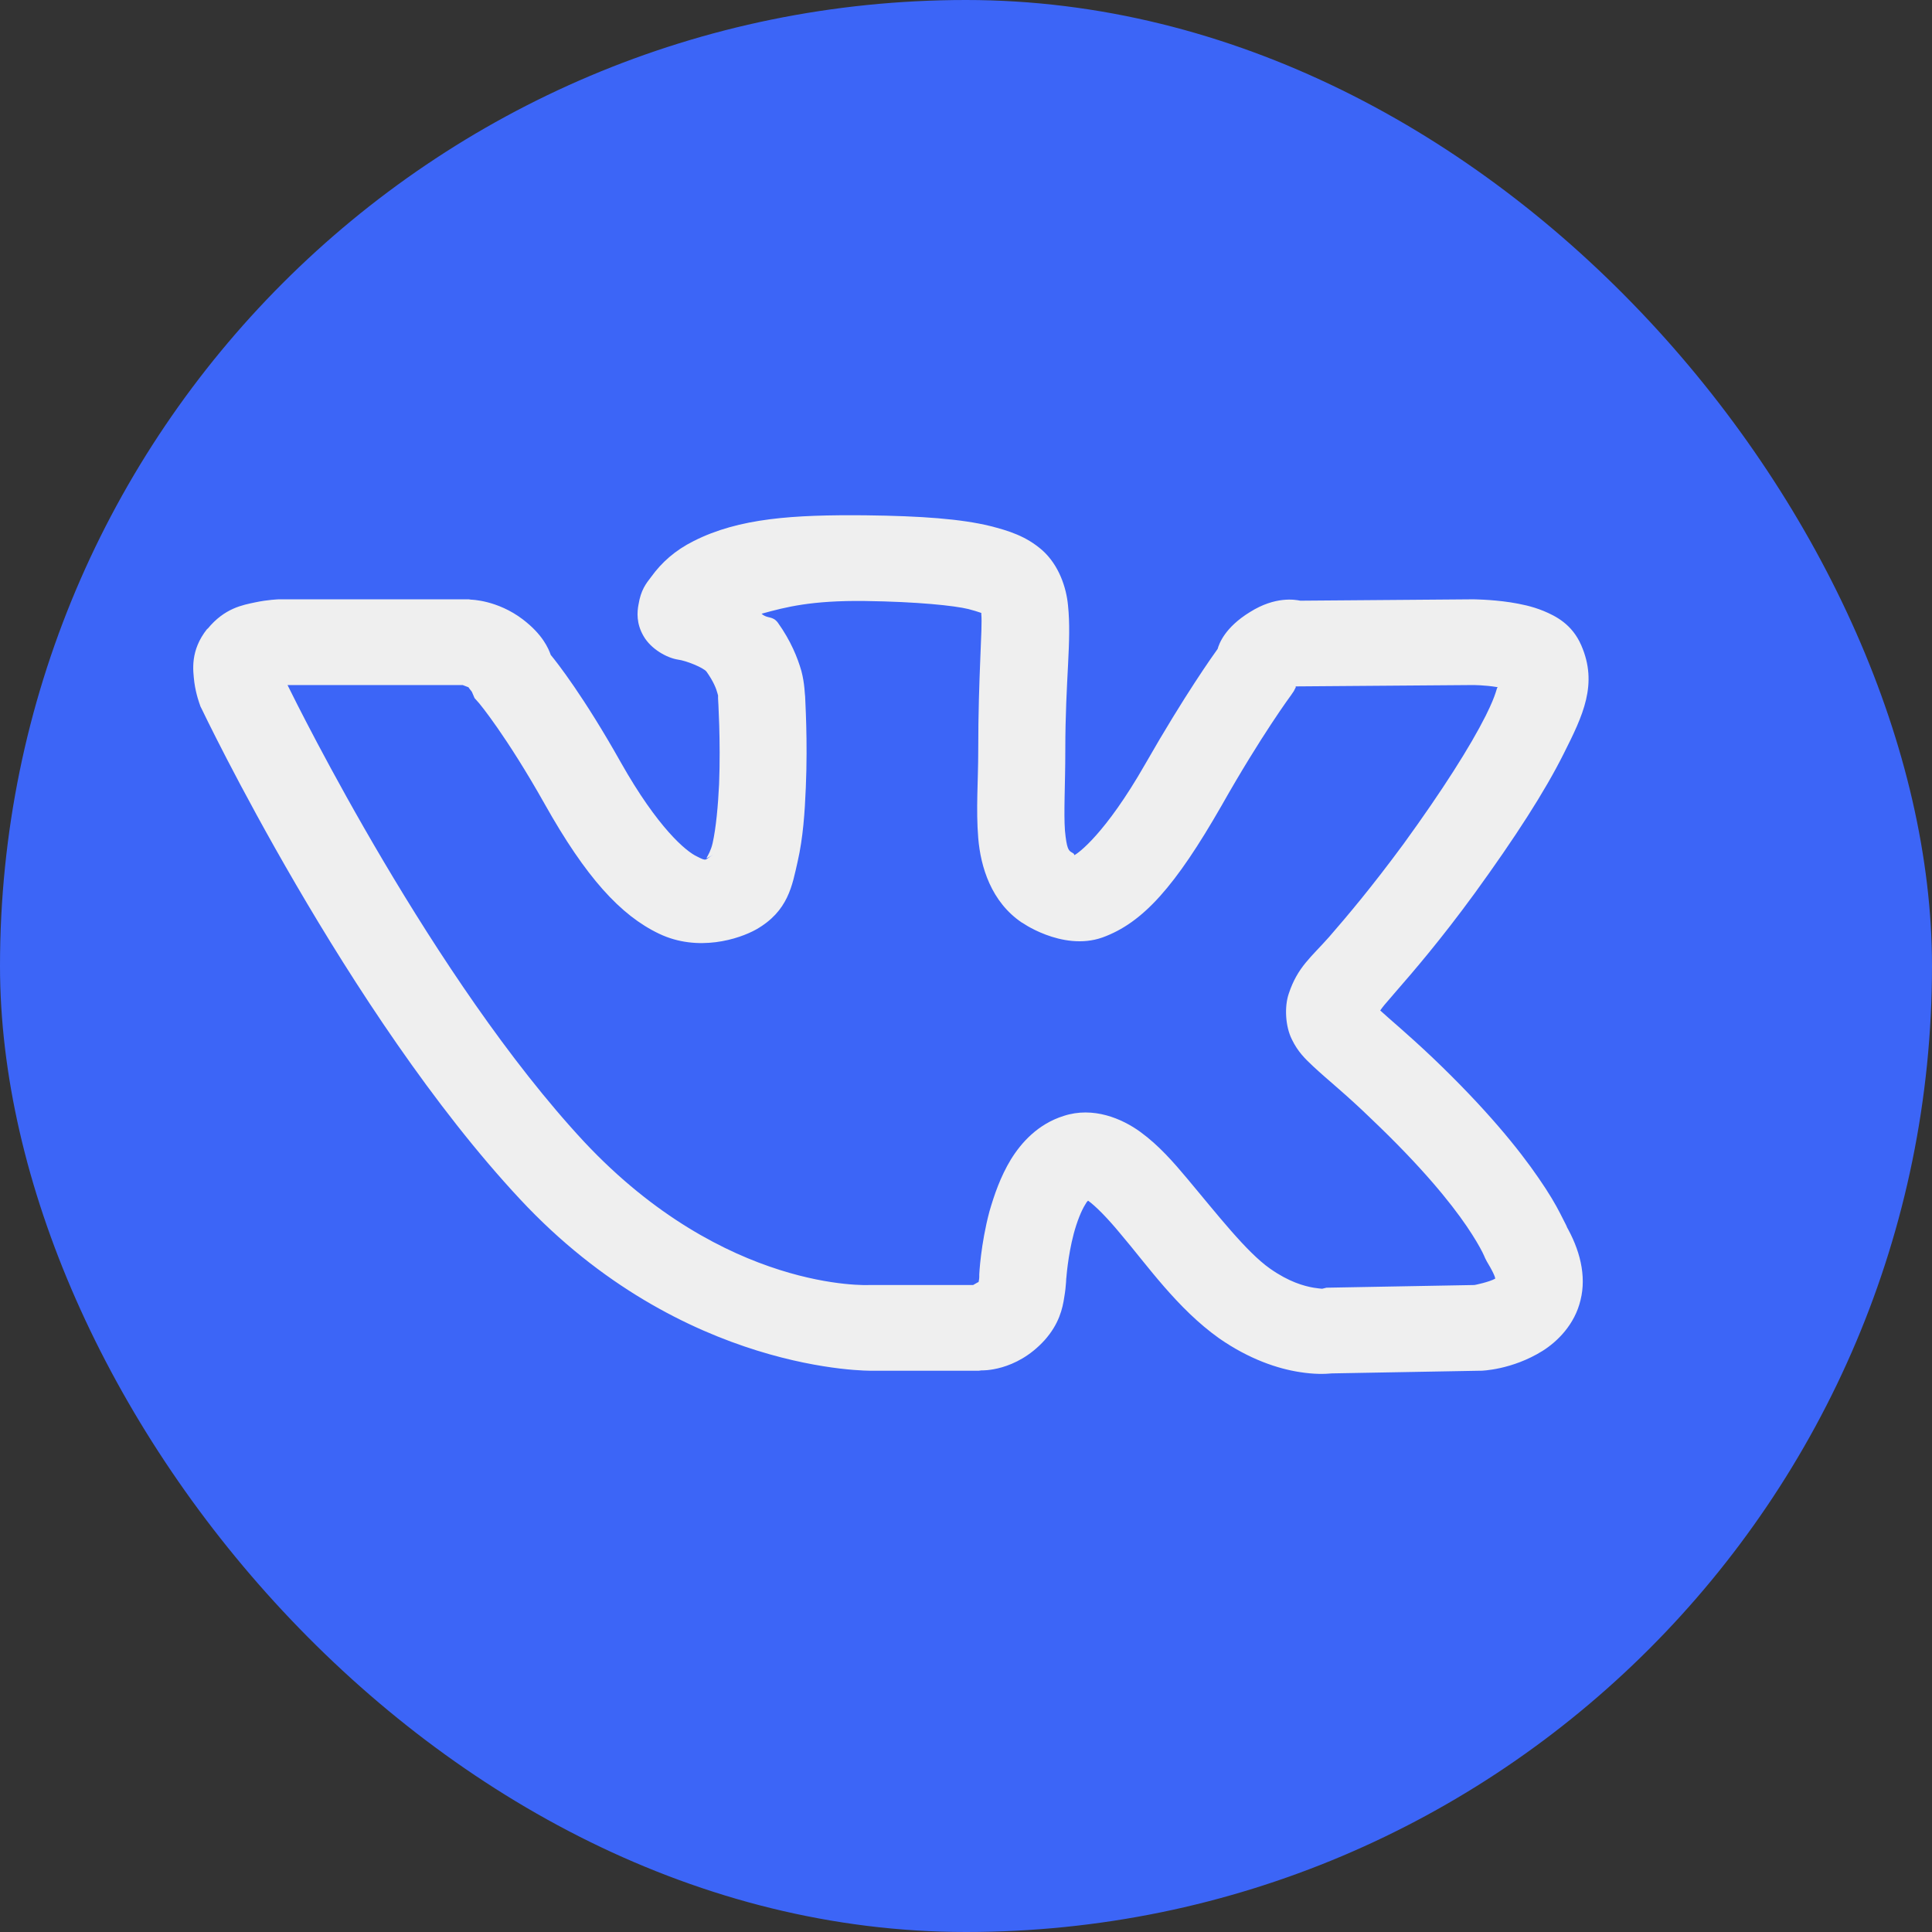 <svg width="90" height="90" viewBox="0 0 90 90" fill="none" xmlns="http://www.w3.org/2000/svg">
<rect x="0" y="0" width="90" height="90" fill="#333333" stroke="none"/>
<rect width="90" height="90" rx="45" fill="#3C65F7"/>
<path d="M40.326 24.005C36.968 23.974 34.433 24.13 32.31 25.206C31.439 25.642 30.821 26.204 30.345 26.859C30.092 27.186 29.854 27.483 29.743 28.169C29.68 28.497 29.633 29.043 29.981 29.635C30.33 30.243 31.074 30.649 31.581 30.727C31.961 30.774 32.769 31.101 32.912 31.288C33.245 31.756 33.371 32.099 33.419 32.286C33.466 32.474 33.45 32.349 33.45 32.349V32.536C33.45 32.536 33.577 34.501 33.498 36.529C33.45 37.527 33.355 38.572 33.197 39.274C33.039 39.975 32.643 40.147 33.213 39.82C32.817 40.053 32.959 40.147 32.468 39.898C31.961 39.664 30.646 38.572 28.92 35.515C27.193 32.443 25.941 30.852 25.656 30.509C25.545 30.197 25.276 29.557 24.357 28.855C23.169 27.951 21.949 27.935 21.949 27.935L21.838 27.919H12.982C12.982 27.919 12.475 27.935 11.889 28.06C11.303 28.185 10.463 28.325 9.671 29.292H9.655C8.847 30.306 8.99 31.226 9.053 31.787C9.132 32.364 9.307 32.817 9.307 32.817L9.338 32.91L9.386 33.004C9.386 33.004 16.151 47.212 24.23 55.868C31.819 64.01 40.611 63.854 40.611 63.854H45.602L45.713 63.838C45.713 63.838 47.313 63.916 48.659 62.434C49.341 61.67 49.499 60.953 49.578 60.422C49.673 59.877 49.673 59.44 49.673 59.44V59.565C49.673 59.565 49.737 58.535 50.022 57.459C50.164 56.929 50.37 56.398 50.56 56.102C50.656 55.931 50.656 55.977 50.687 55.931C51.036 56.18 51.606 56.757 52.208 57.49C53.444 58.941 54.838 60.953 56.787 62.341C58.197 63.323 59.527 63.76 60.541 63.916C61.222 64.025 61.714 64.01 62.046 63.978L68.938 63.854H69.001C69.001 63.854 70.427 63.822 71.853 62.933C72.55 62.497 73.358 61.701 73.627 60.563C73.912 59.424 73.596 58.192 72.93 57.053C73.152 57.443 72.883 56.929 72.677 56.523C72.471 56.118 72.154 55.572 71.679 54.886C70.76 53.544 69.239 51.657 66.72 49.255C65.532 48.132 64.771 47.509 64.296 47.072C64.439 46.869 64.454 46.853 64.993 46.23C65.849 45.247 67.1 43.797 68.684 41.629C70.585 39.009 71.964 36.872 72.851 35.094C73.738 33.331 74.451 31.865 73.659 30.056C73.231 29.074 72.471 28.699 71.916 28.465C71.346 28.232 70.839 28.138 70.364 28.06C69.429 27.919 68.605 27.919 68.605 27.919L60.573 27.982C60.335 27.935 59.416 27.764 58.228 28.512C57.056 29.23 56.787 29.994 56.723 30.228C56.533 30.493 55.202 32.349 53.349 35.593C51.479 38.868 50.212 39.757 50.053 39.835C50.006 39.788 50.101 39.804 49.879 39.679C49.784 39.601 49.689 39.539 49.61 38.697C49.547 37.854 49.626 36.529 49.626 34.969C49.626 31.616 49.927 29.869 49.752 28.2C49.673 27.358 49.325 26.329 48.564 25.642C47.804 24.972 46.98 24.722 46.125 24.504C44.778 24.176 42.956 24.036 40.326 24.005ZM40.294 27.997C42.75 28.029 44.477 28.216 45.111 28.372C45.649 28.512 45.728 28.575 45.713 28.543C45.713 28.575 45.713 28.559 45.713 28.606C45.776 29.276 45.57 31.429 45.57 34.969C45.57 36.357 45.459 37.699 45.57 39.04C45.681 40.381 46.172 42.019 47.614 42.986H47.63C47.455 42.876 49.452 44.343 51.353 43.672C53.254 42.986 54.759 41.27 56.898 37.542C58.767 34.236 60.145 32.38 60.145 32.38L60.272 32.193L60.367 32.006C60.367 32.006 60.335 31.99 60.367 31.975L68.605 31.912C68.605 31.912 69.175 31.912 69.73 32.006C69.746 32.006 69.762 32.006 69.778 32.006C69.698 32.037 69.762 32.24 69.207 33.347C68.494 34.766 67.211 36.794 65.389 39.305C63.884 41.348 62.759 42.674 61.92 43.641C61.08 44.592 60.446 45.044 60.034 46.292C59.828 46.9 59.876 47.805 60.177 48.413C60.462 49.006 60.811 49.333 61.159 49.661C61.856 50.316 62.68 50.955 63.884 52.125C66.245 54.371 67.575 56.024 68.32 57.116C68.7 57.677 68.922 58.067 69.064 58.348C69.207 58.629 69.112 58.52 69.429 59.05C69.698 59.533 69.651 59.596 69.651 59.565C69.381 59.721 68.7 59.861 68.684 59.861L61.793 59.986L61.603 60.032C61.603 60.032 61.619 60.048 61.191 59.986C60.747 59.908 60.05 59.721 59.163 59.097C58.07 58.332 56.691 56.554 55.329 54.932C54.664 54.137 53.983 53.357 53.127 52.733C52.272 52.109 50.925 51.532 49.547 51.985C48.358 52.359 47.582 53.217 47.091 54.012C46.6 54.823 46.315 55.666 46.093 56.43C45.681 57.974 45.618 59.362 45.618 59.362V59.487C45.618 59.487 45.618 59.58 45.586 59.721C45.507 59.752 45.396 59.83 45.332 59.861H40.485C40.485 59.861 33.783 60.204 27.209 53.186C20.174 45.621 13.917 32.973 13.394 31.912H21.553C21.632 31.943 21.917 32.053 21.886 32.037C21.695 31.881 21.98 32.224 21.98 32.224L22.107 32.52L22.329 32.77C22.329 32.77 23.581 34.267 25.371 37.449C27.288 40.864 28.904 42.642 30.71 43.5C32.516 44.358 34.417 43.75 35.225 43.298C36.73 42.44 36.904 41.239 37.158 40.132C37.411 39.024 37.49 37.839 37.538 36.685C37.633 34.47 37.506 32.583 37.506 32.443C37.49 32.396 37.49 31.85 37.332 31.257C37.158 30.649 36.841 29.854 36.239 29.011C35.985 28.668 35.748 28.84 35.478 28.59C36.603 28.278 37.807 27.966 40.294 27.997Z" fill="#EFEFEF"/>
</svg>

